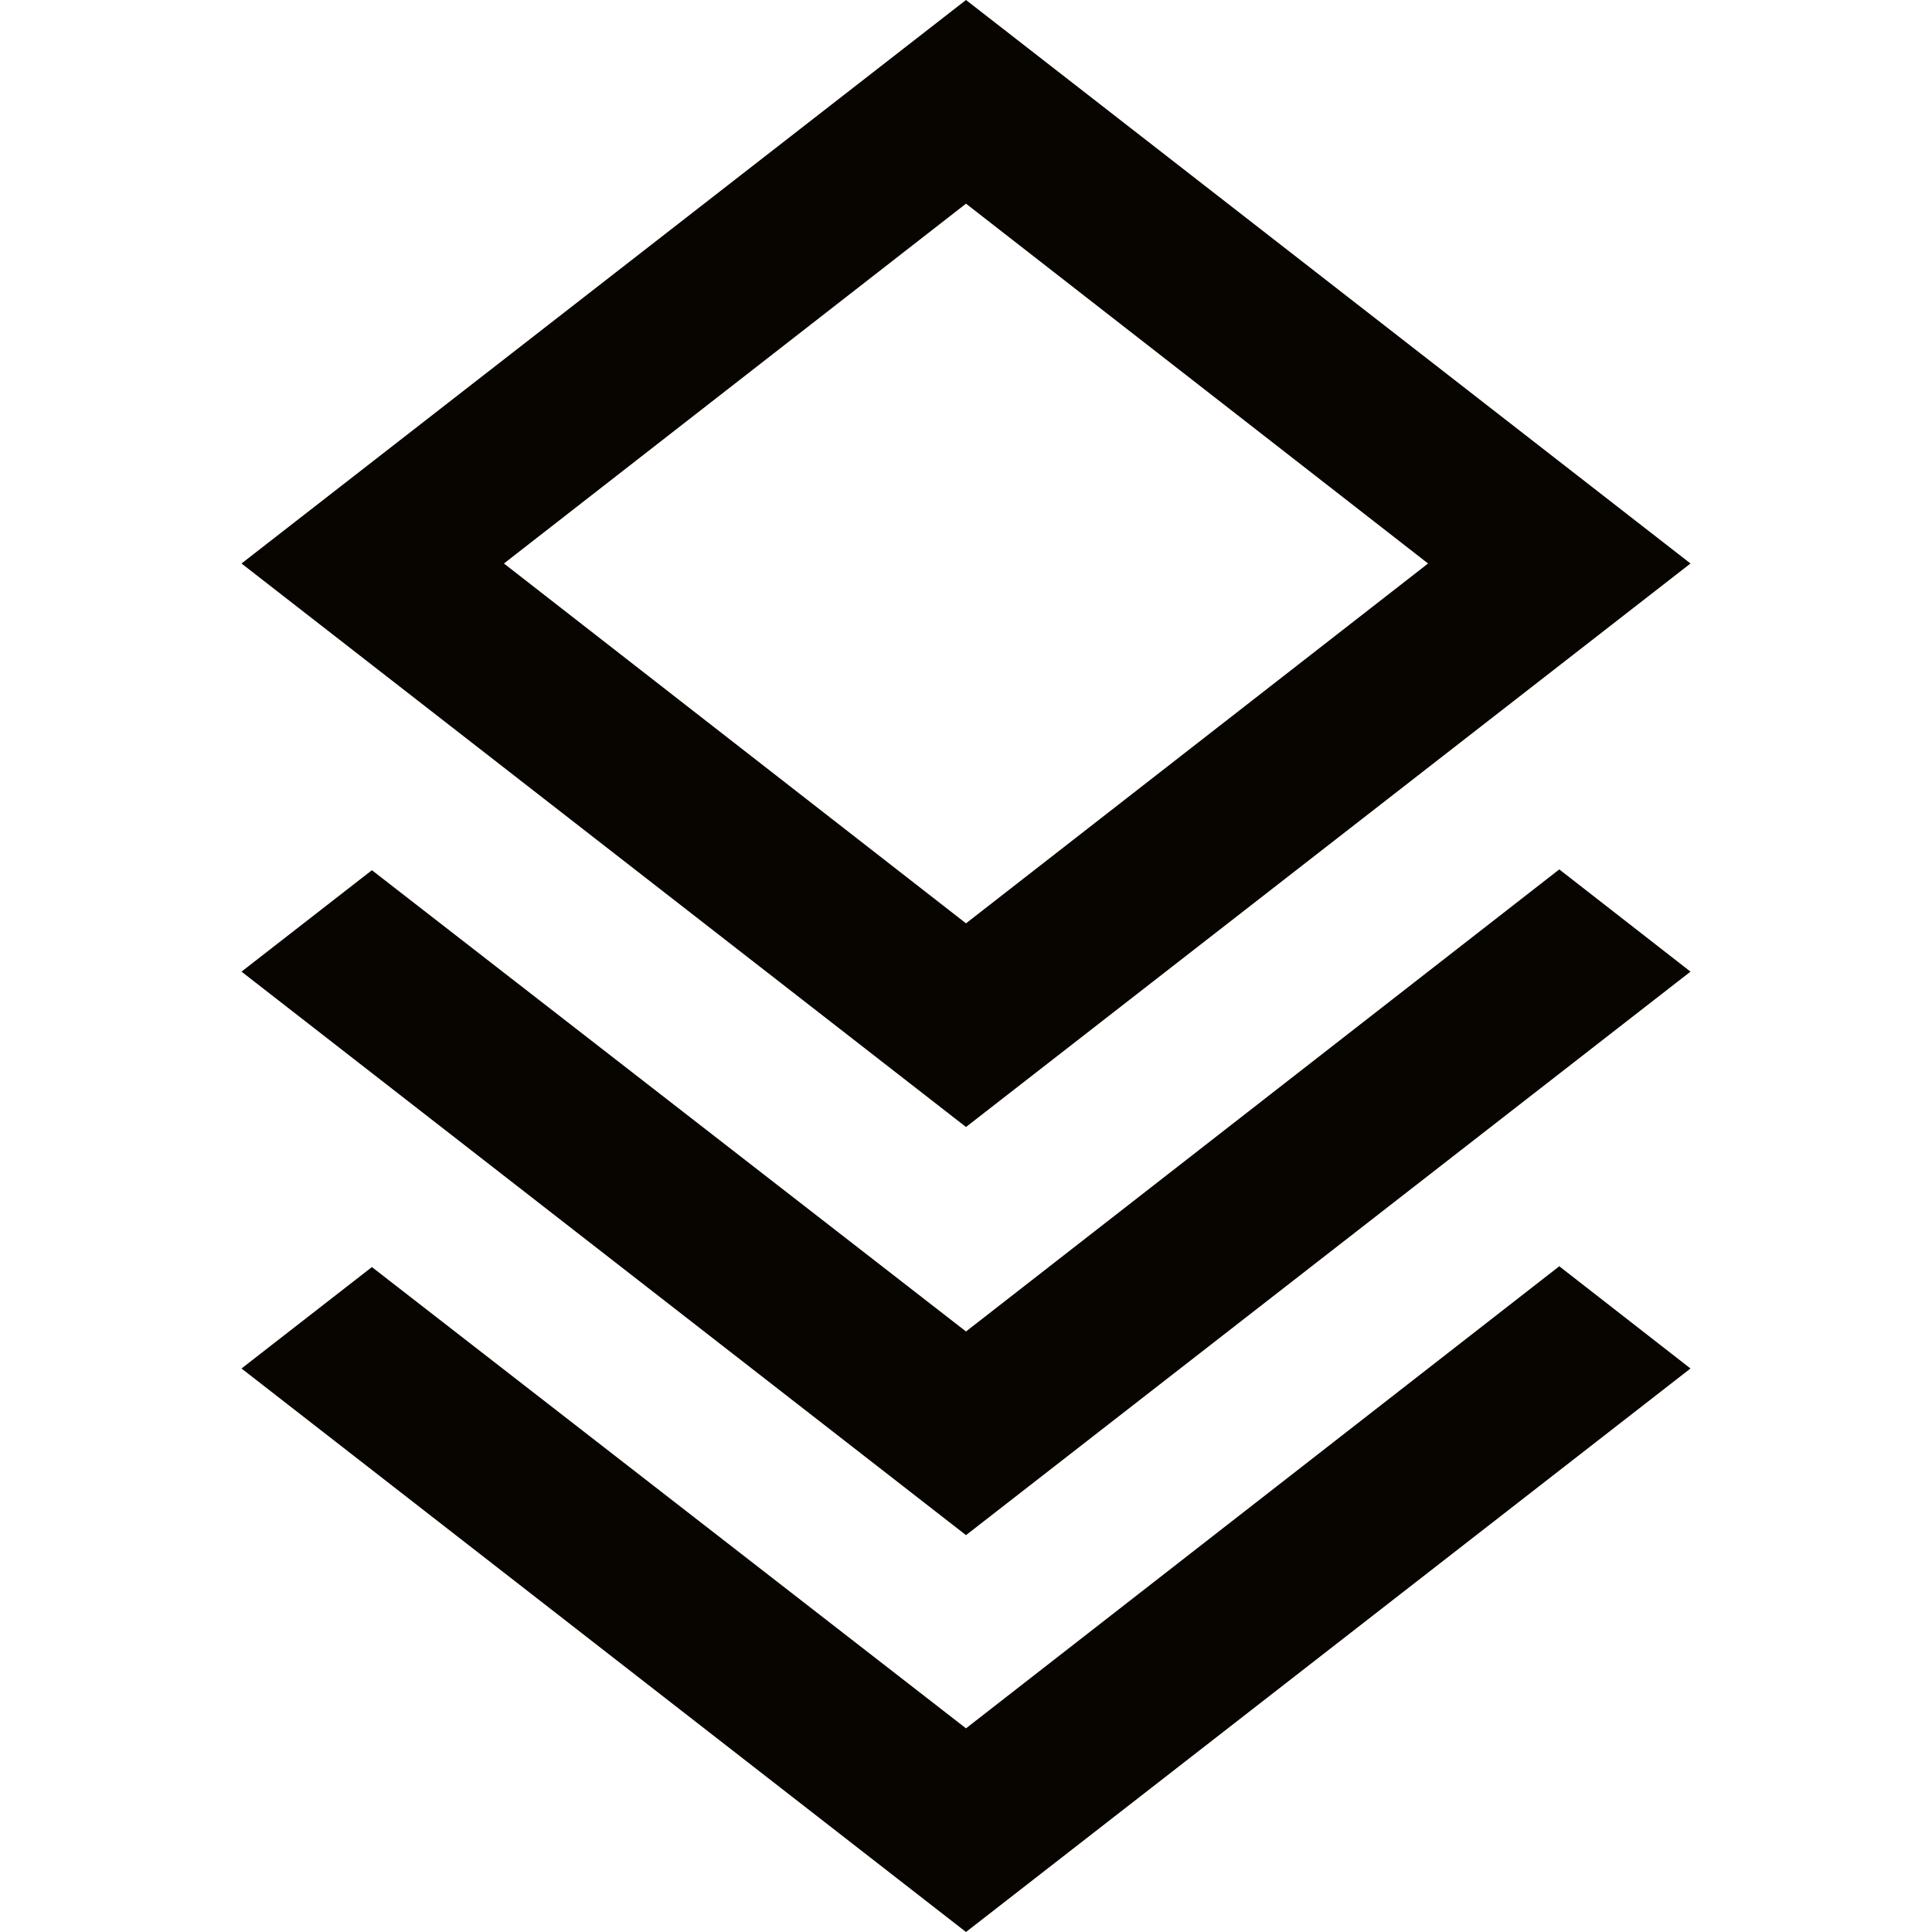 <svg width="24" height="24" viewBox="0 0 24 24" fill="#080500" xmlns="http://www.w3.org/2000/svg">
    <path d="M12 16.54L19.37 10.8L21 12.07L12 19.07L3 12.07L4.62 10.81L12 16.54ZM12 14L3 7L12 0L21 7L12 14ZM12 2.53L6.26 7L12 11.47L17.74 7L12 2.53ZM12 21.47L19.37 15.73L21 17L12 24L3 17L4.62 15.74L12 21.47Z"
    />
</svg>
